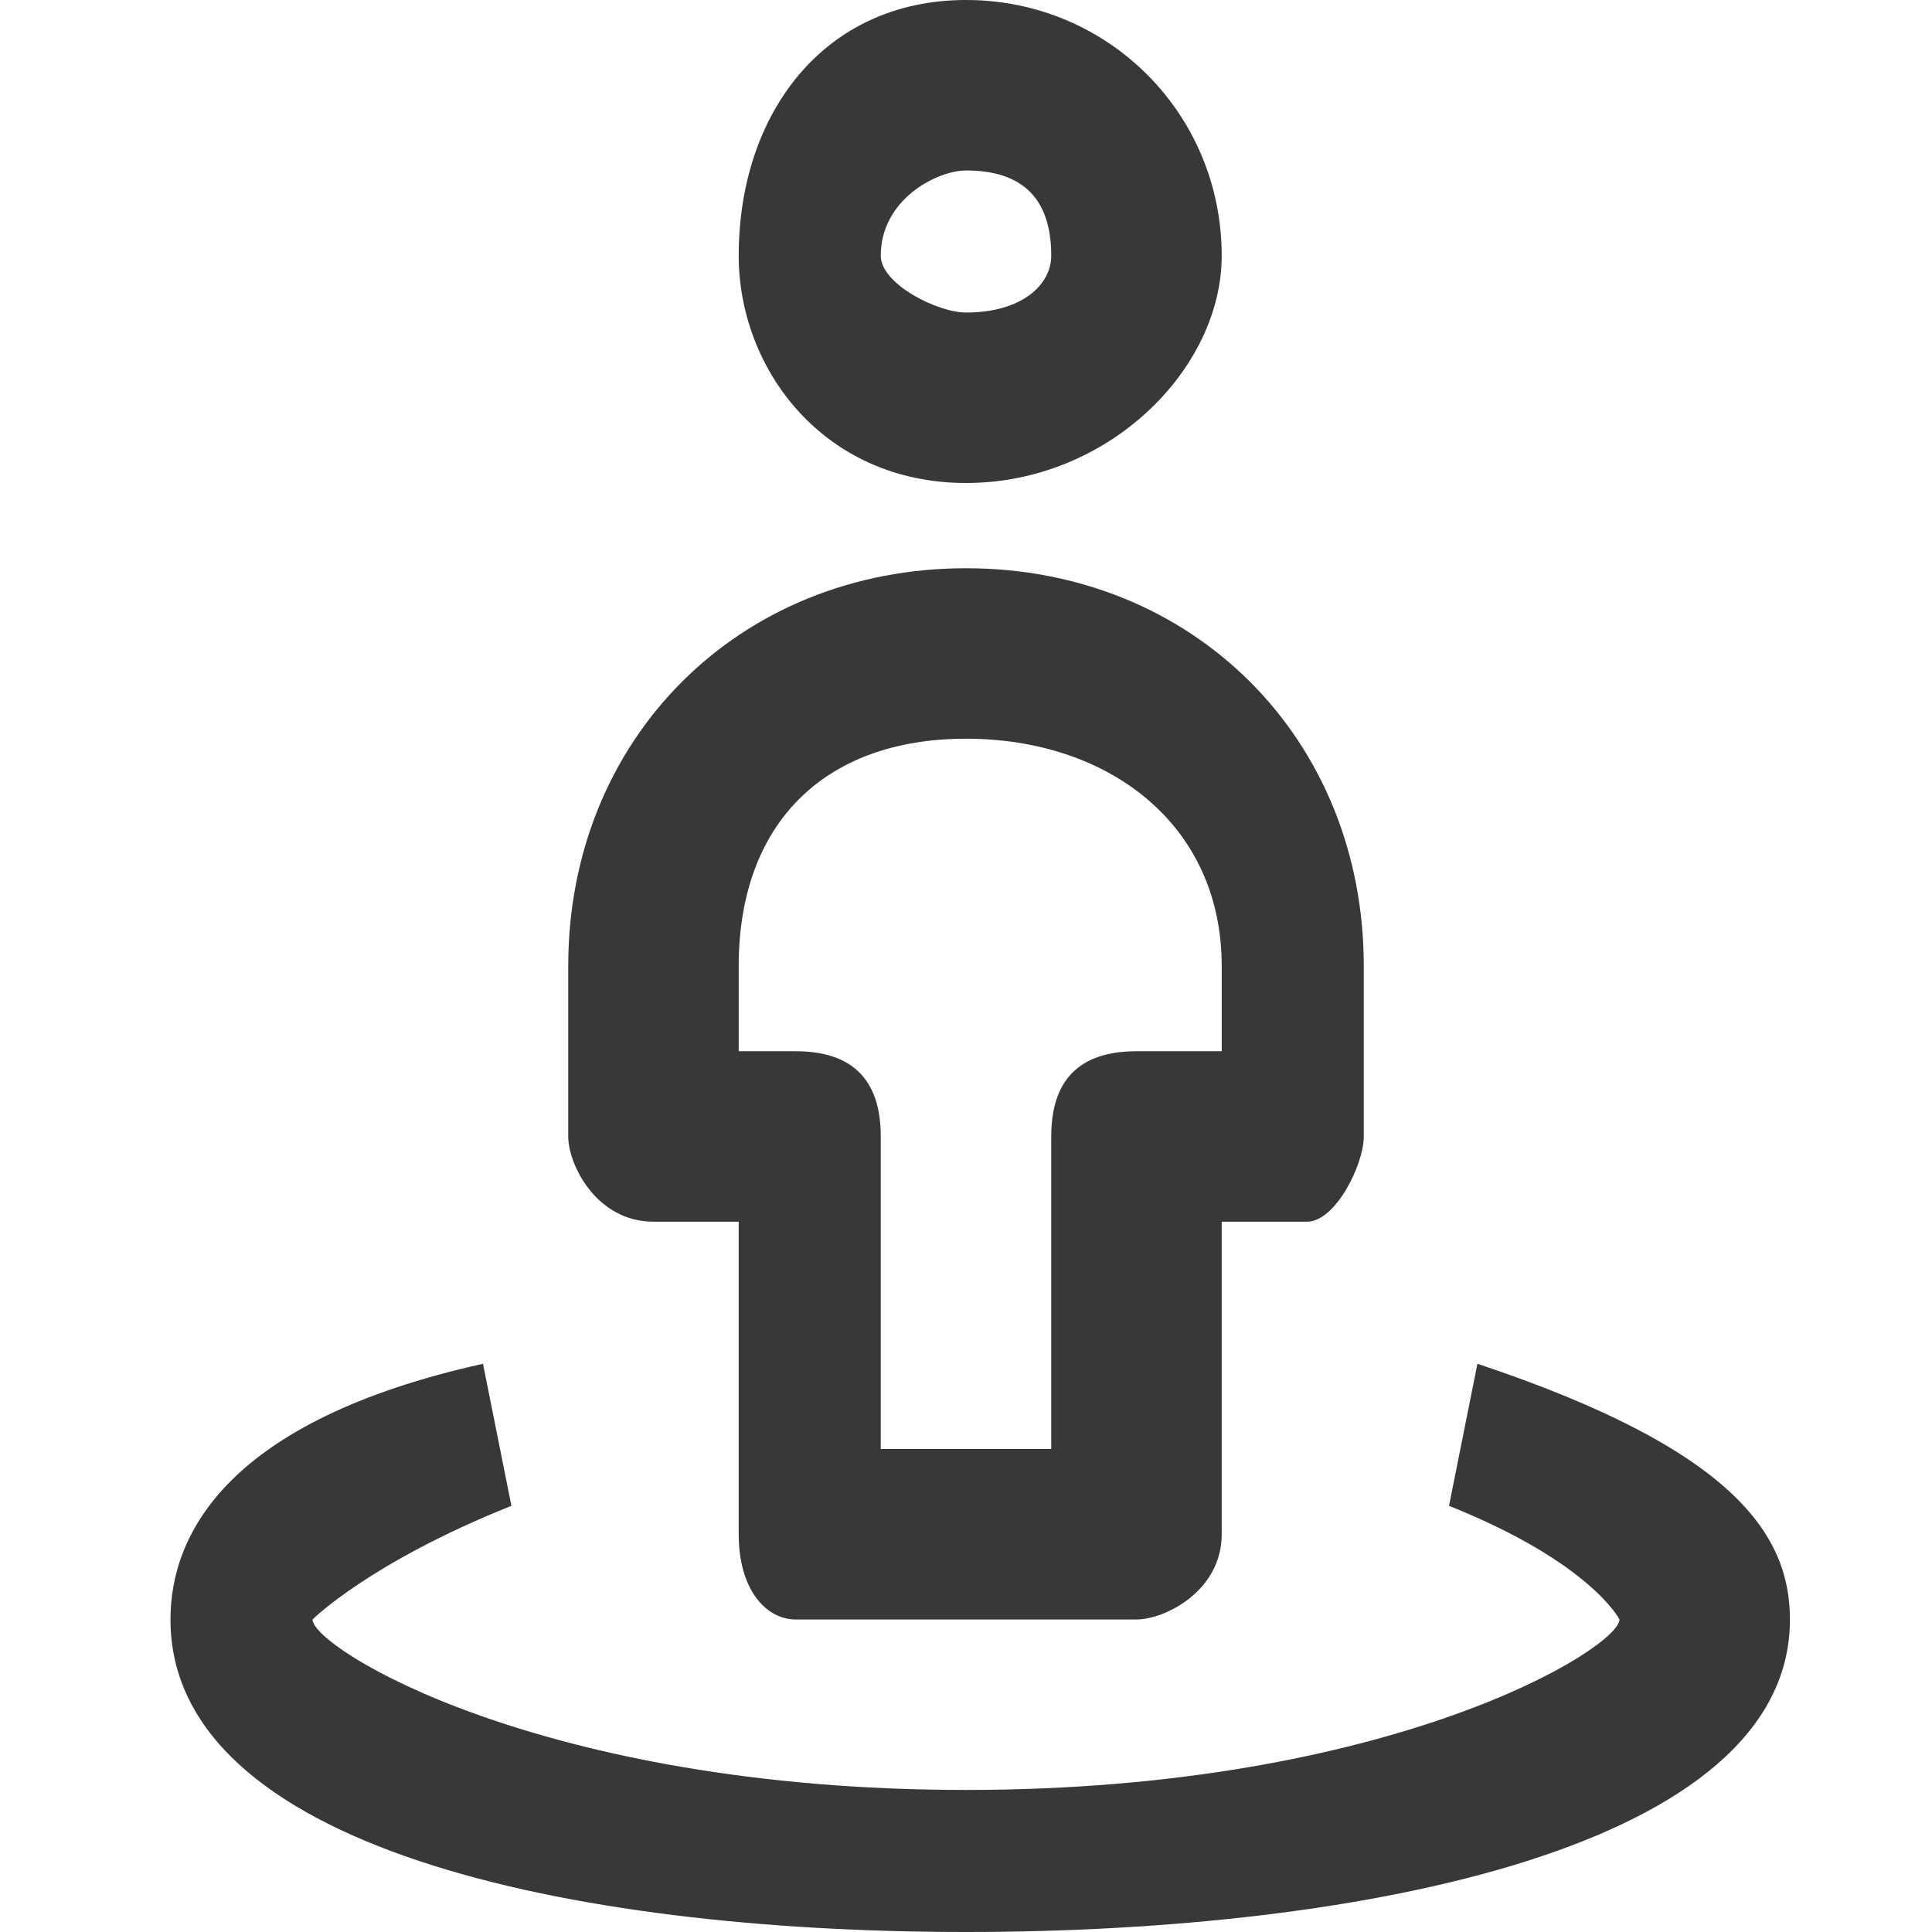 <?xml version="1.0" encoding="UTF-8"?>
<!DOCTYPE svg PUBLIC "-//W3C//DTD SVG 1.1//EN" "http://www.w3.org/Graphics/SVG/1.1/DTD/svg11.dtd">
<!-- Creator: CorelDRAW 2020 (64-Bit Version d’évaluation) -->
<svg xmlns="http://www.w3.org/2000/svg" xml:space="preserve" width="50px" height="50px" version="1.1" style="shape-rendering:geometricPrecision; text-rendering:geometricPrecision; image-rendering:optimizeQuality; fill-rule:evenodd; clip-rule:evenodd"
viewBox="0 0 0.68 0.68"
 xmlns:xlink="http://www.w3.org/1999/xlink"
 xmlns:xodm="http://www.corel.com/coreldraw/odm/2003">
 <defs>
  <style type="text/css">
   <![CDATA[
    .fil0 {fill:none;fill-rule:nonzero}
    .fil1 {fill:#383838;fill-rule:nonzero}
   ]]>
  </style>
 </defs>
 <g id="Plan_x0020_1">
  <g id="_2126764273280">
   <polygon class="fil0" points="0.68,0.68 0,0.68 0,0 0.68,0 "/>
  </g>
  <g id="_2126764274576">
   <g>
    <path class="fil1" d="M0.34 0.17c-0.05,0 -0.08,-0.04 -0.08,-0.08 0,-0.05 0.03,-0.09 0.08,-0.09 0.05,0 0.09,0.04 0.09,0.09 0,0.04 -0.04,0.08 -0.09,0.08zm0 -0.11l0 0c-0.01,0 -0.03,0.01 -0.03,0.03 0,0.01 0.02,0.02 0.03,0.02 0.02,0 0.03,-0.01 0.03,-0.02 0,-0.02 -0.01,-0.03 -0.03,-0.03z"/>
   </g>
   <g>
    <path class="fil1" d="M0.4 0.57l-0.12 0c-0.01,0 -0.02,-0.01 -0.02,-0.03l0 -0.11 -0.03 0c-0.02,0 -0.03,-0.02 -0.03,-0.03l0 -0.06c0,-0.08 0.06,-0.14 0.14,-0.14 0.08,0 0.14,0.06 0.14,0.14l0 0.06c0,0.01 -0.01,0.03 -0.02,0.03l-0.03 0 0 0.11c0,0.02 -0.02,0.03 -0.03,0.03zm-0.09 -0.06l0 0 0.06 0 0 -0.11c0,-0.02 0.01,-0.03 0.03,-0.03l0.03 0 0 -0.03c0,-0.05 -0.04,-0.08 -0.09,-0.08 -0.05,0 -0.08,0.03 -0.08,0.08l0 0.03 0.02 0c0.02,0 0.03,0.01 0.03,0.03l0 0.11z"/>
   </g>
   <g>
    <path class="fil1" d="M0.34 0.68c-0.14,0 -0.28,-0.03 -0.28,-0.11 0,-0.03 0.02,-0.07 0.11,-0.09l0.01 0.05c-0.05,0.02 -0.07,0.04 -0.07,0.04 0,0.01 0.08,0.06 0.23,0.06 0.15,0 0.23,-0.05 0.23,-0.06 0,0 -0.01,-0.02 -0.06,-0.04l0.01 -0.05c0.09,0.03 0.11,0.06 0.11,0.09 0,0.08 -0.15,0.11 -0.29,0.11z"/>
   </g>
  </g>
 </g>
</svg>
